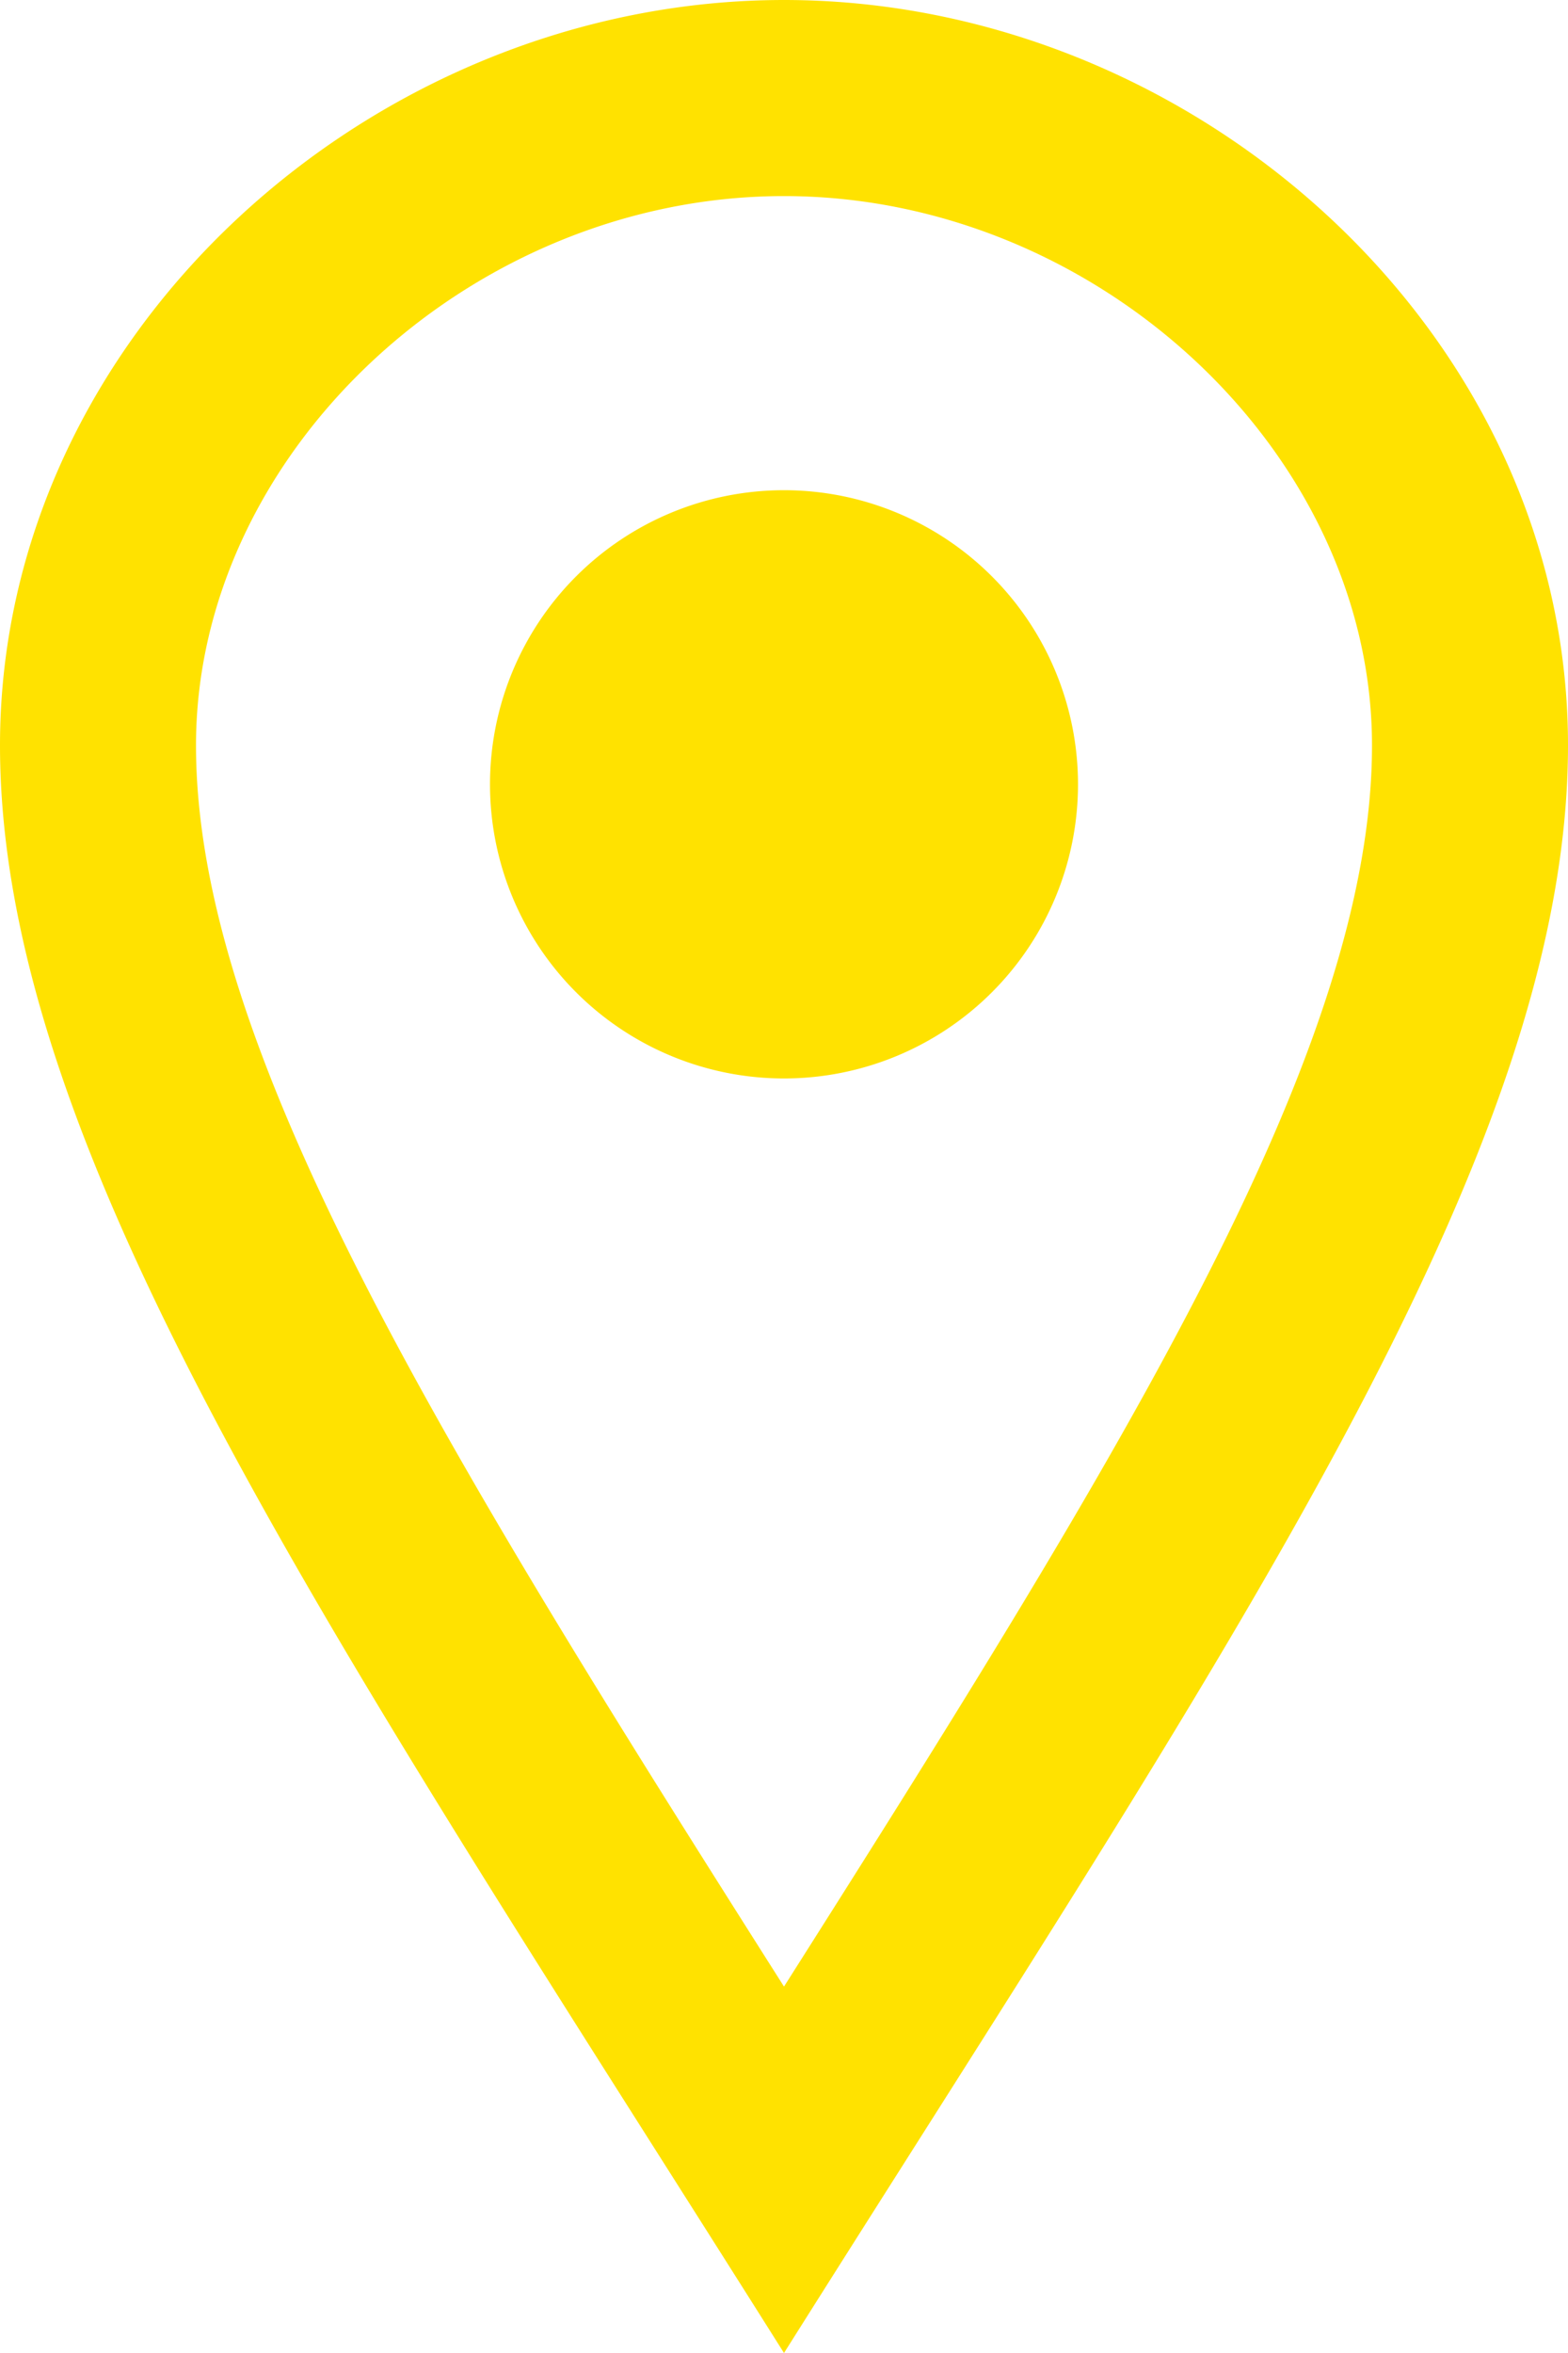 <svg xmlns="http://www.w3.org/2000/svg" width="12" height="18" viewBox="0 0 12 18">
    <path fill="#FFE200" fill-rule="nonzero" d="M6 1.5c2.397 0 4.5 1.963 4.5 4.202 0 2.32-1.87 5.348-4.5 9.495-2.63-4.146-4.5-7.176-4.5-9.495C1.5 3.462 3.603 1.5 6 1.5zM6 0C2.852 0 0 2.552 0 5.702 0 8.85 2.602 12.608 6 18c3.398-5.391 6-9.15 6-12.299C12 2.552 9.15 0 6 0zm0 8.25a2.25 2.25 0 1 1 0-4.5 2.25 2.25 0 0 1 0 4.5z"/>
</svg>
